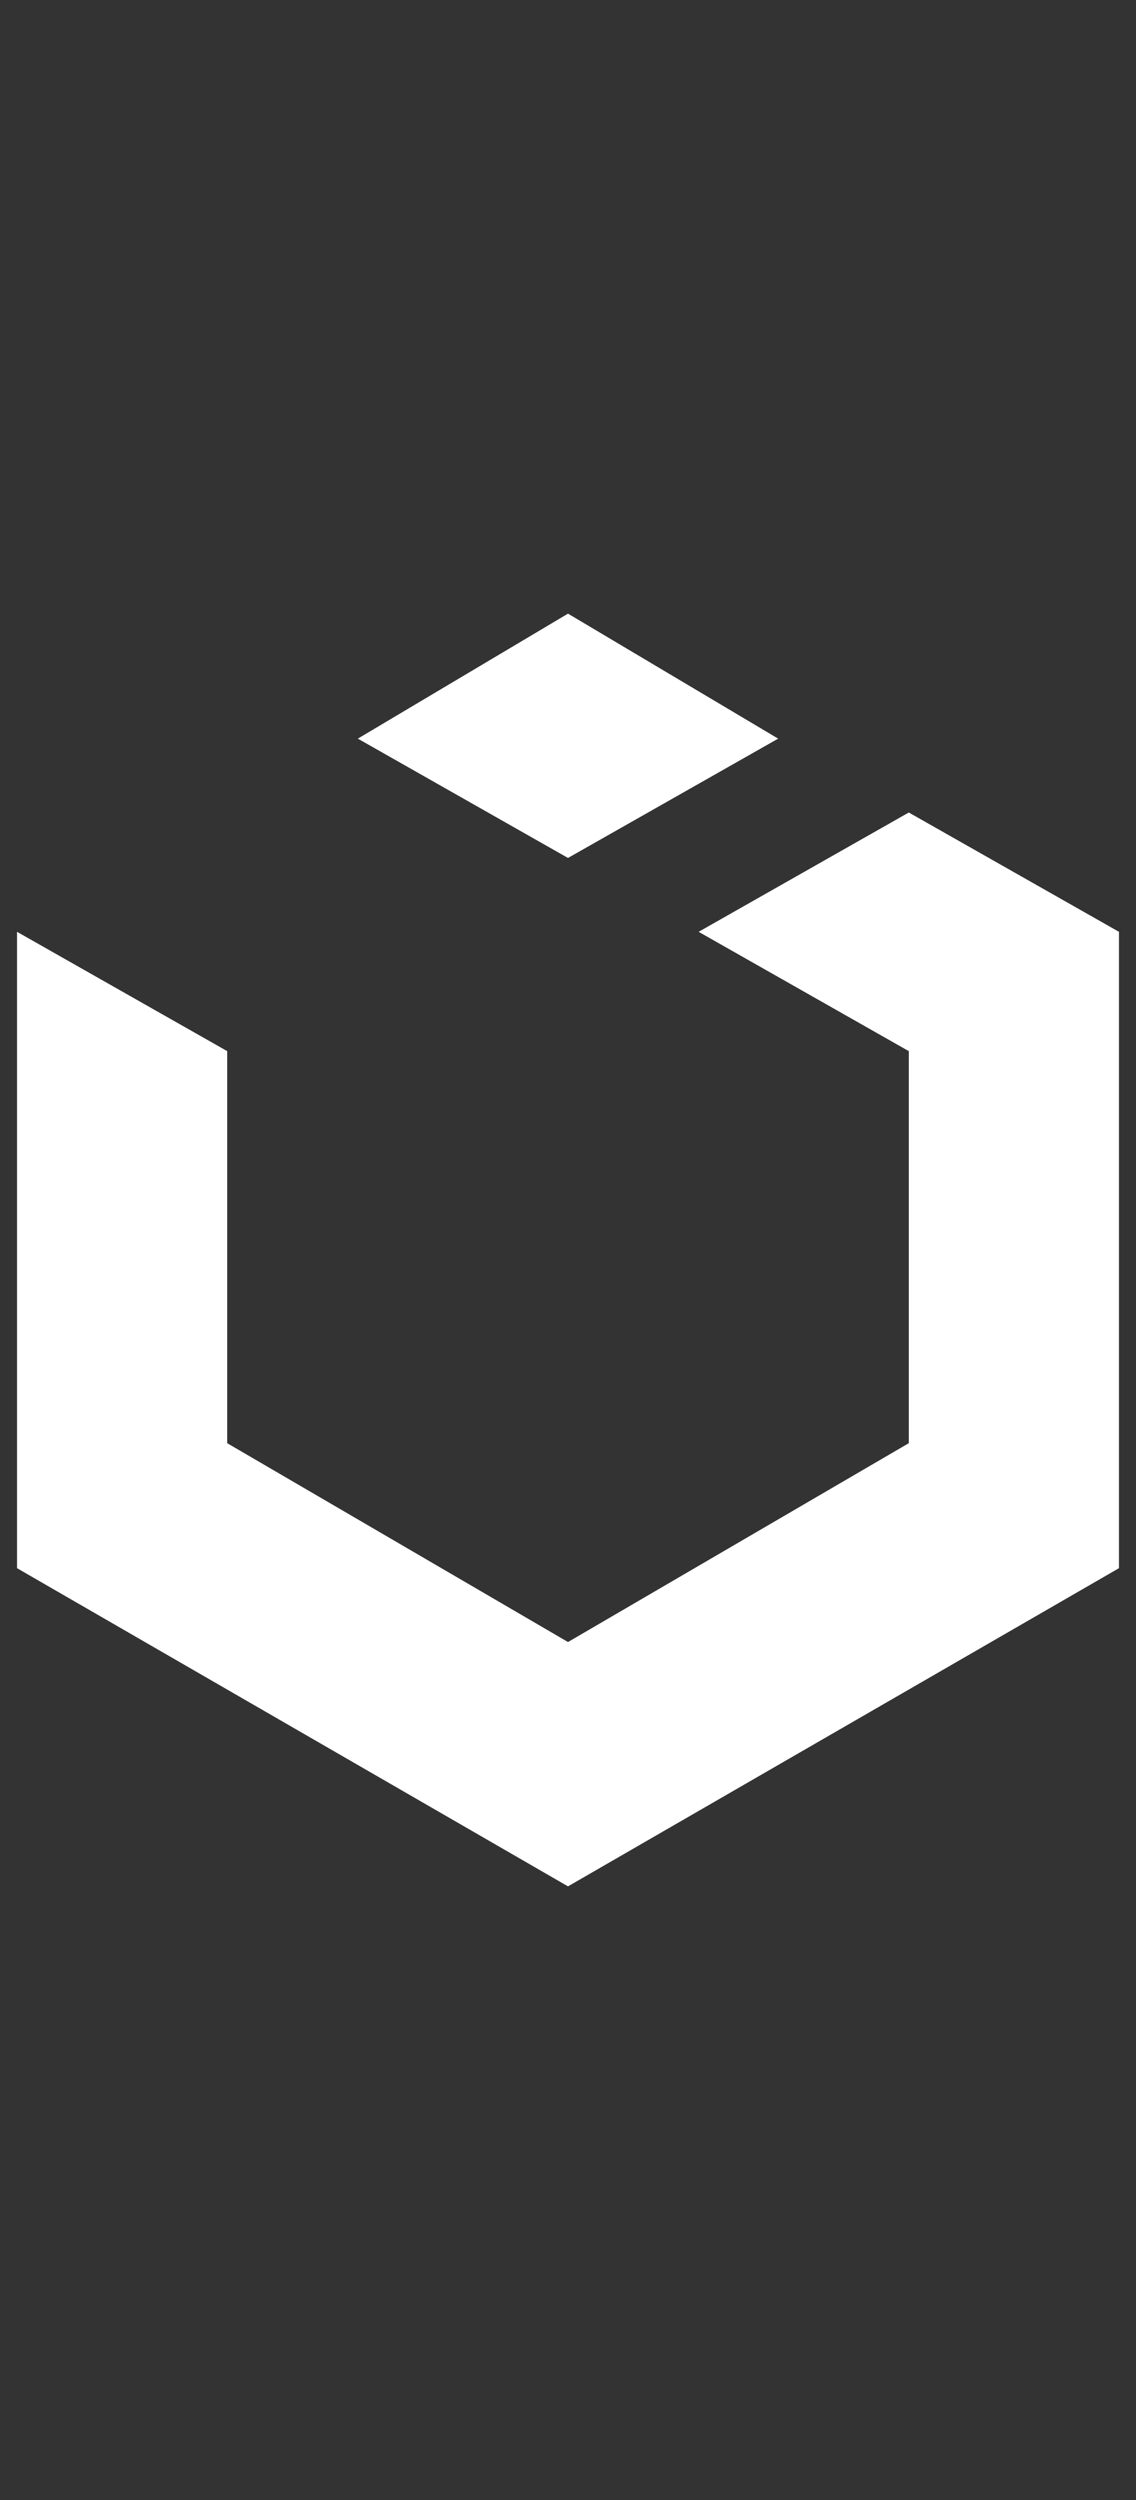 <?xml version="1.0" encoding="utf-8"?>
<!-- Generator: Adobe Illustrator 19.0.0, SVG Export Plug-In . SVG Version: 6.00 Build 0)  -->
<svg version="1.1" id="Layer_1" xmlns="http://www.w3.org/2000/svg" xmlns:xlink="http://www.w3.org/1999/xlink" x="0px" y="0px"
	 viewBox="-37 7 20 44" style="enable-background:new -37 7 20 44;" xml:space="preserve">
<rect x="-37" y="7" width="20" height="44" fill="#333333" stroke="none"/>
<style type="text/css">
	.st0{fill:#FFFFFF;}
</style>
<g>
	<polygon class="st0" points="-27,17.8 -23.3,20 -27,22.1 -30.7,20 	"/>
	<polygon class="st0" points="-17.3,23.4 -21,21.3 -24.7,23.4 -21,25.5 -21,32.4 -27,35.9 -33,32.4 -33,25.5 -36.7,23.4 -36.7,34.6 
		-27,40.2 -17.3,34.6 	"/>
</g>
</svg>
